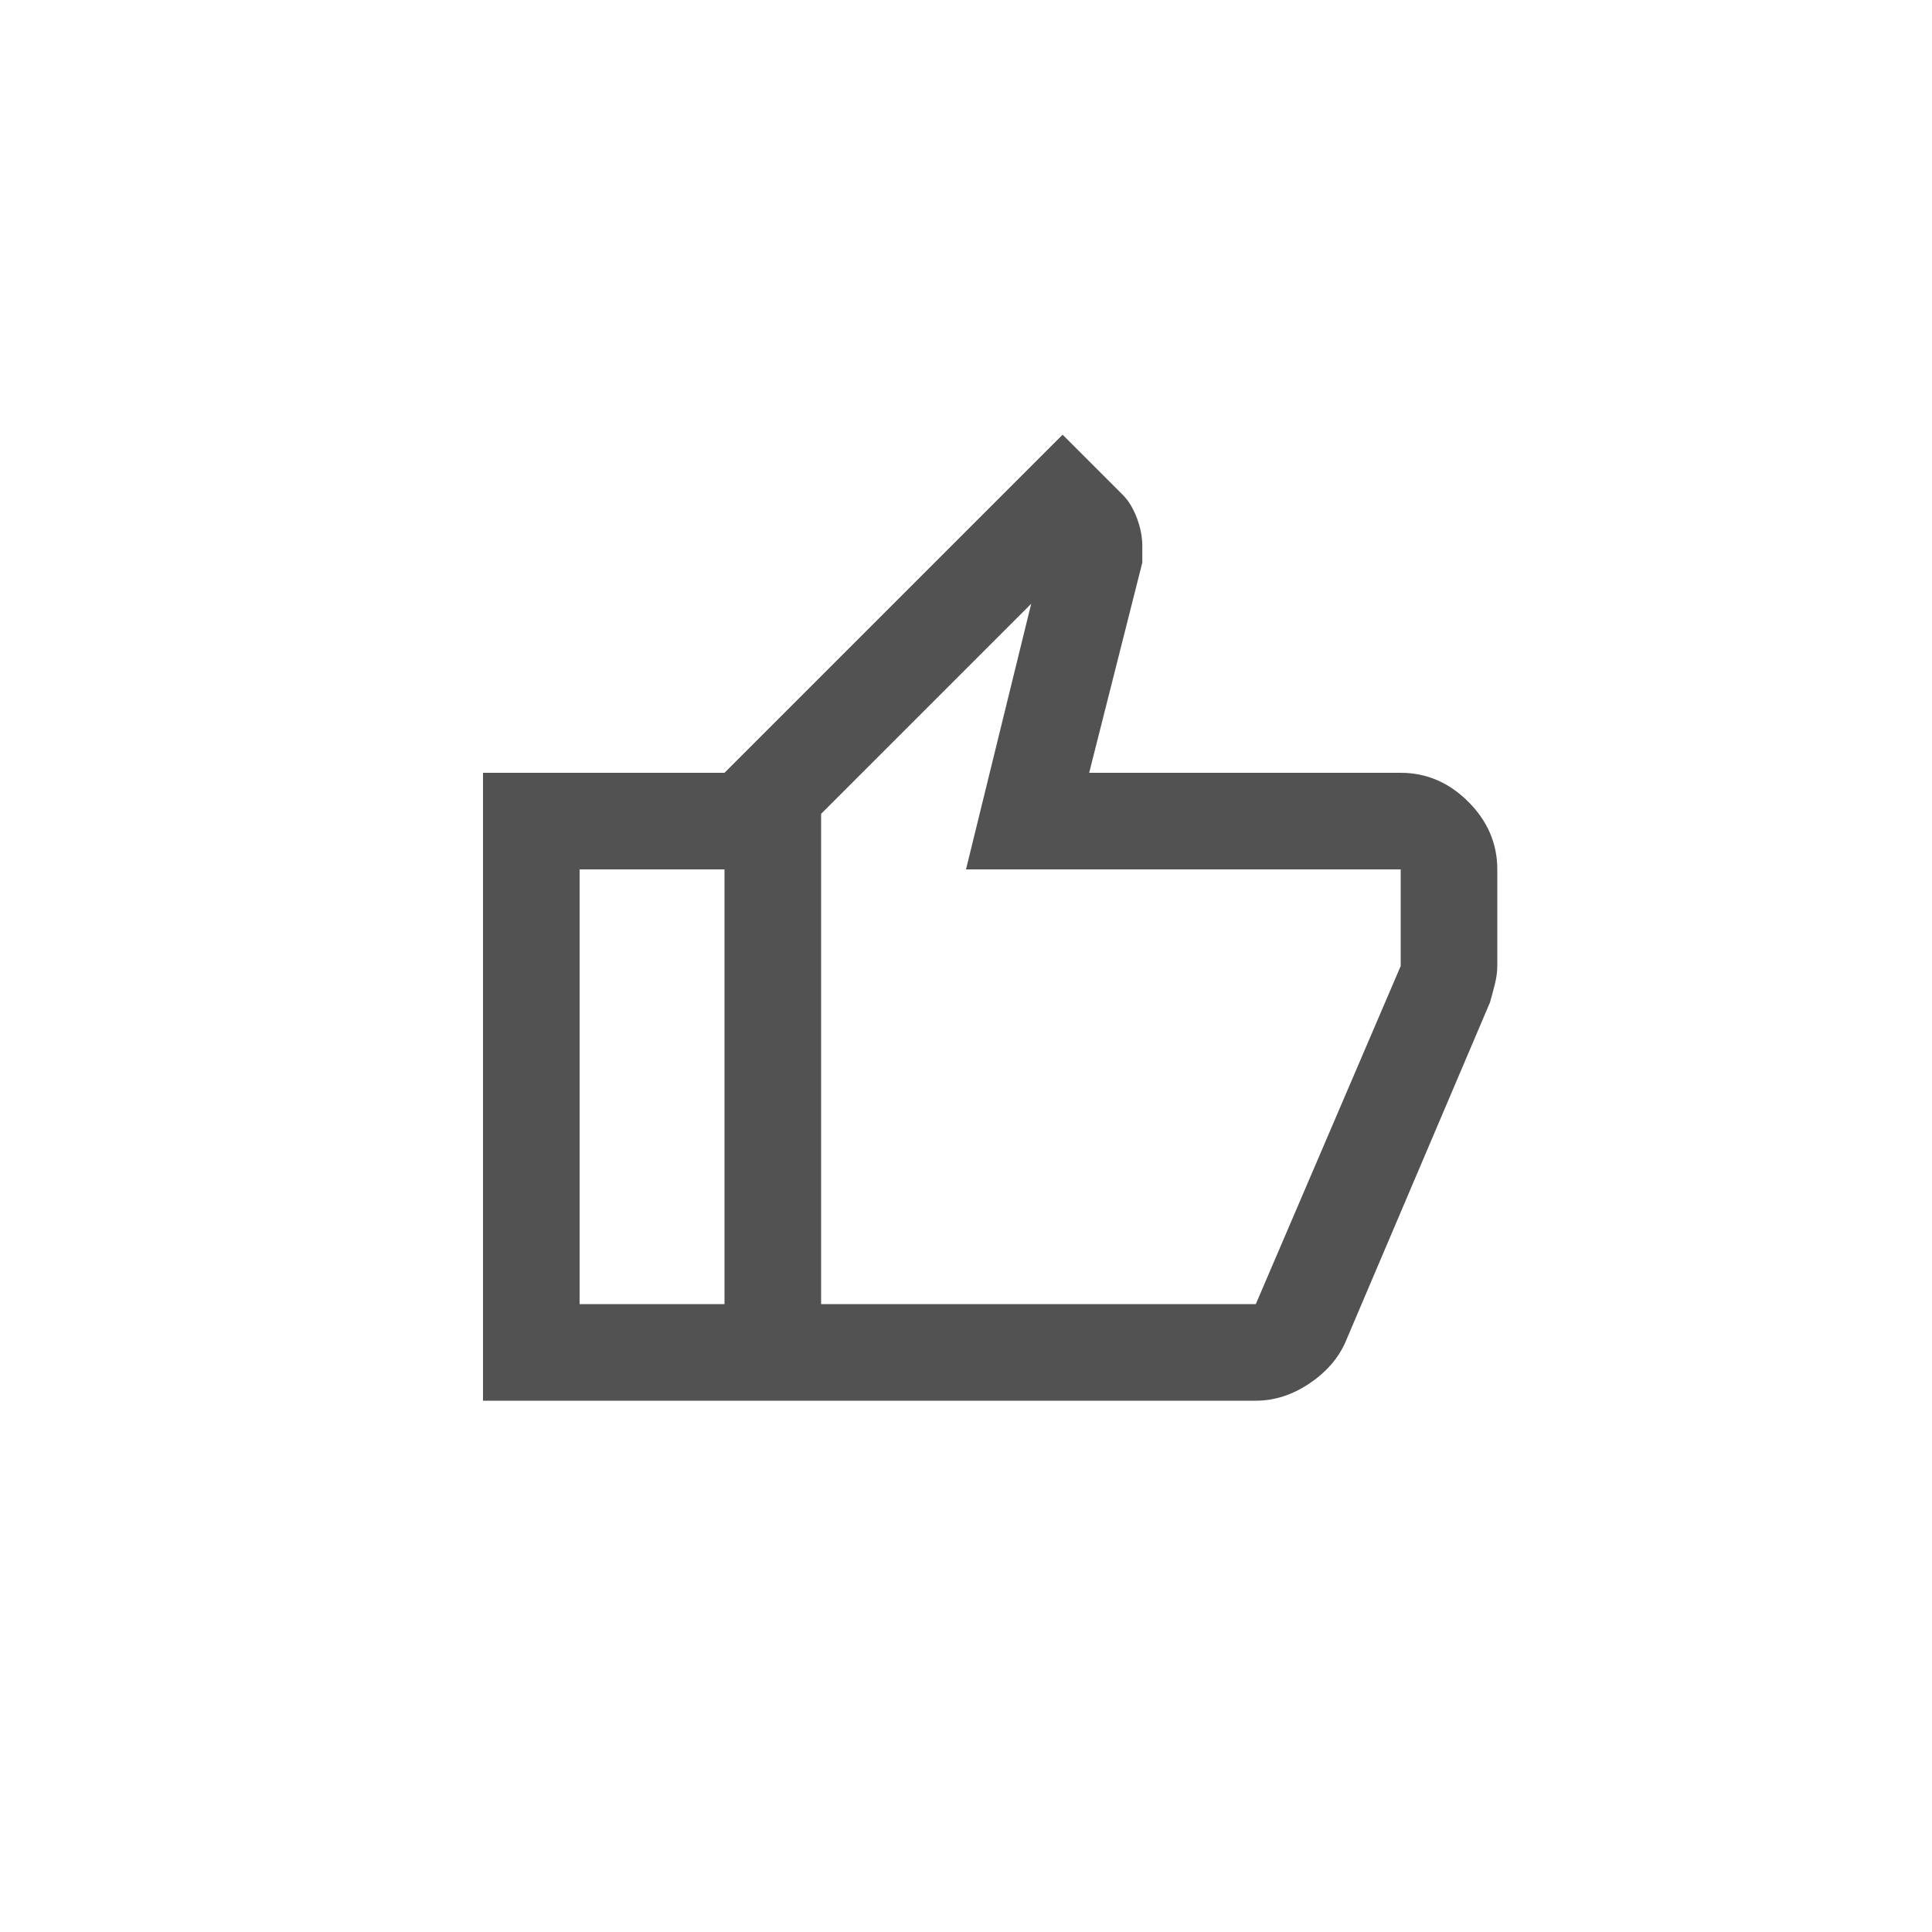 <svg width="40" height="40" viewBox="0 0 40 40" fill="none" xmlns="http://www.w3.org/2000/svg">
<path d="M26 29H15V16L22 9L23.25 10.25C23.367 10.367 23.462 10.525 23.538 10.725C23.613 10.925 23.65 11.117 23.65 11.3V11.65L22.55 16H29C29.533 16 30 16.2 30.4 16.6C30.8 17 31 17.467 31 18V20C31 20.117 30.983 20.242 30.95 20.375C30.917 20.508 30.883 20.633 30.85 20.75L27.85 27.8C27.7 28.133 27.45 28.417 27.1 28.65C26.75 28.883 26.383 29 26 29ZM17 27H26L29 20V18H20L21.35 12.5L17 16.85V27ZM15 16V18H12V27H15V29H10V16H15Z" fill="#525252"/>
</svg>
